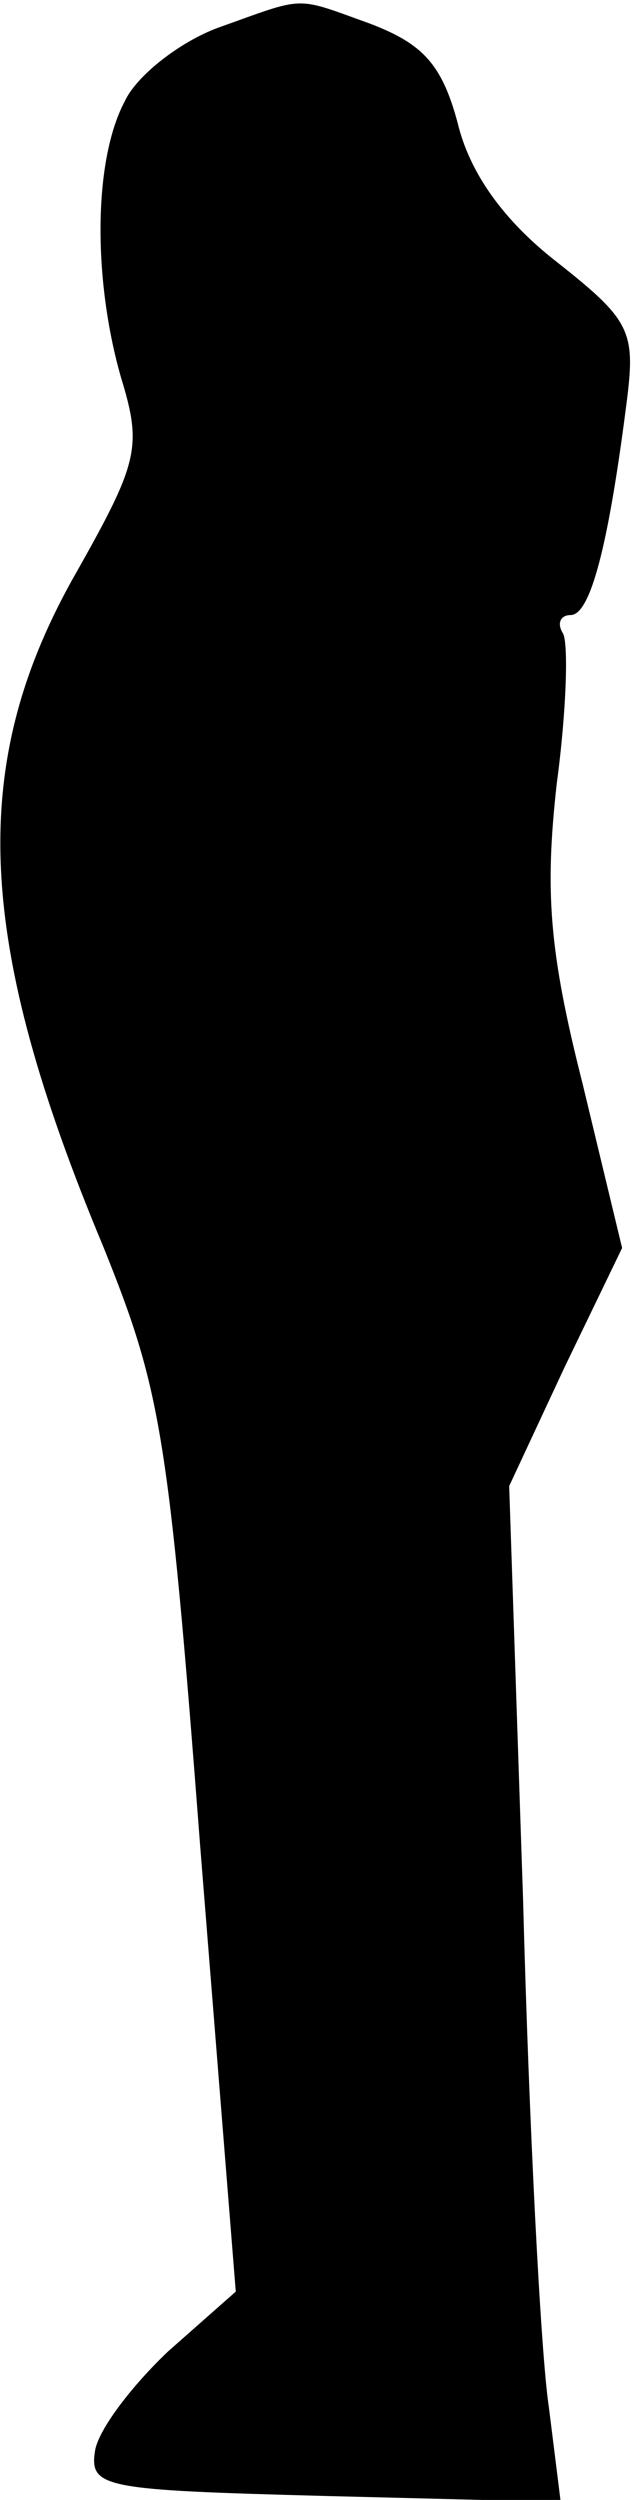 <?xml version="1.0" standalone="no"?>
<!DOCTYPE svg PUBLIC "-//W3C//DTD SVG 20010904//EN"
 "http://www.w3.org/TR/2001/REC-SVG-20010904/DTD/svg10.dtd">
<svg version="1.0" xmlns="http://www.w3.org/2000/svg"
 width="32pt" height="126pt" viewBox="0 0 32 126"
 preserveAspectRatio="xMidYMid meet">
<g transform="translate(0,126) scale(0.1,-0.1)"
fill="#000000" stroke="none">
<path fill="#000000" stroke="none" d="M110 1246 c-19 -7 -41 -24 -47 -37 -16
-30 -16 -90 -2 -139 11 -36 9 -43 -25 -103 -52 -94 -48 -182 16 -335 29 -72
33 -93 49 -302 l18 -225 -34 -30 c-18 -17 -35 -39 -37 -50 -3 -19 4 -20 116
-23 l119 -3 -6 48 c-4 26 -10 142 -13 256 l-7 208 28 60 29 60 -20 83 c-17 67
-19 97 -13 151 5 37 6 72 3 76 -3 5 -1 9 4 9 10 0 19 35 28 105 5 38 3 43 -35
73 -27 21 -44 45 -50 70 -8 30 -18 40 -44 50 -39 14 -32 14 -77 -2z"/>
</g>
</svg>
